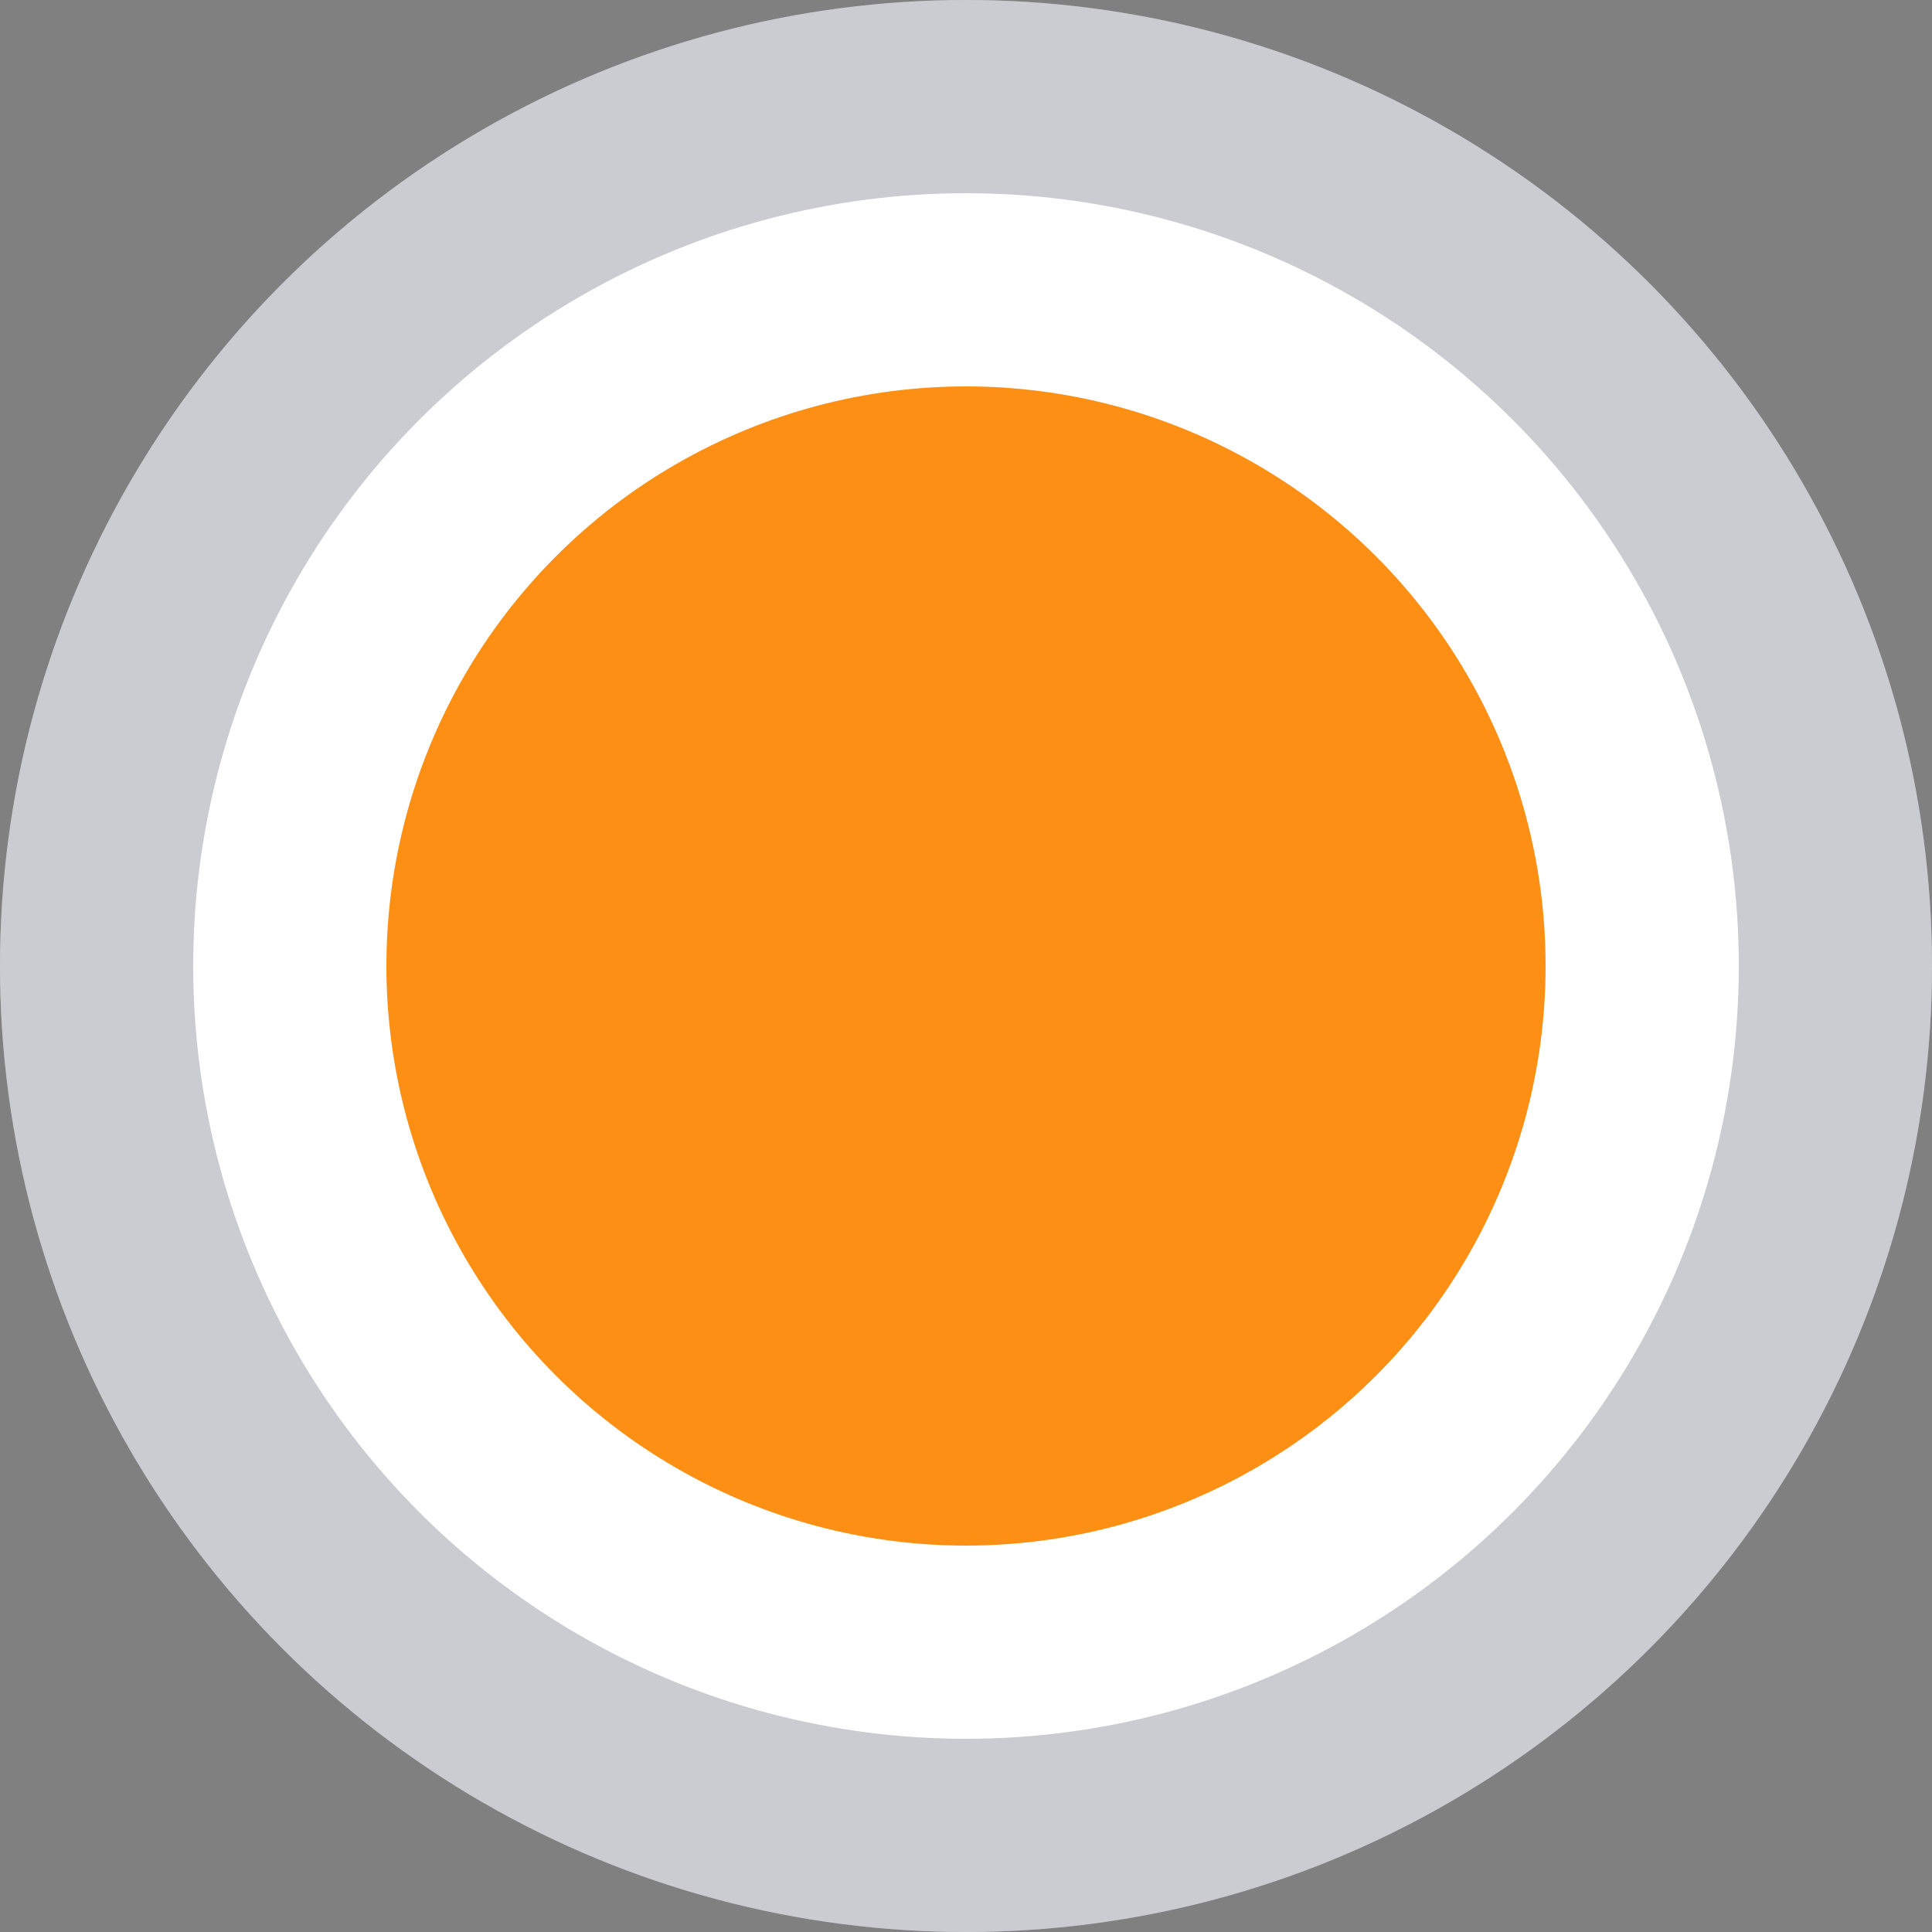 
<svg width="20px" height="20px" viewBox="0 0 20 20" version="1.1" xmlns="http://www.w3.org/2000/svg" xmlns:xlink="http://www.w3.org/1999/xlink">
    <rect x="0" y="0" width="20" height="20" fill="#808080" stroke="none"/>
    <g id="Catapillr-app" stroke="none" stroke-width="1" fill="none" fill-rule="evenodd">
        <g id="loan-details_1" transform="translate(-642, -321)" fill-rule="nonzero">
            <g id="Group-12" transform="translate(272, 170)">
                <g id="Group-8" transform="translate(0, 3)">
                    <g id="section" transform="translate(0, 96)">
                        <g id="Group-3" transform="translate(370, 52)">
                            <circle id="Oval" fill="#FFFFFF" cx="10" cy="10" r="10"></circle>
                            <circle id="Oval" stroke="#32334F" stroke-width="2" opacity="0.25" cx="10" cy="10" r="9"></circle>
                            <circle id="Oval" fill="#FC8F14" cx="10" cy="10" r="6"></circle>
                        </g>
                    </g>
                </g>
            </g>
        </g>
    </g>
</svg>